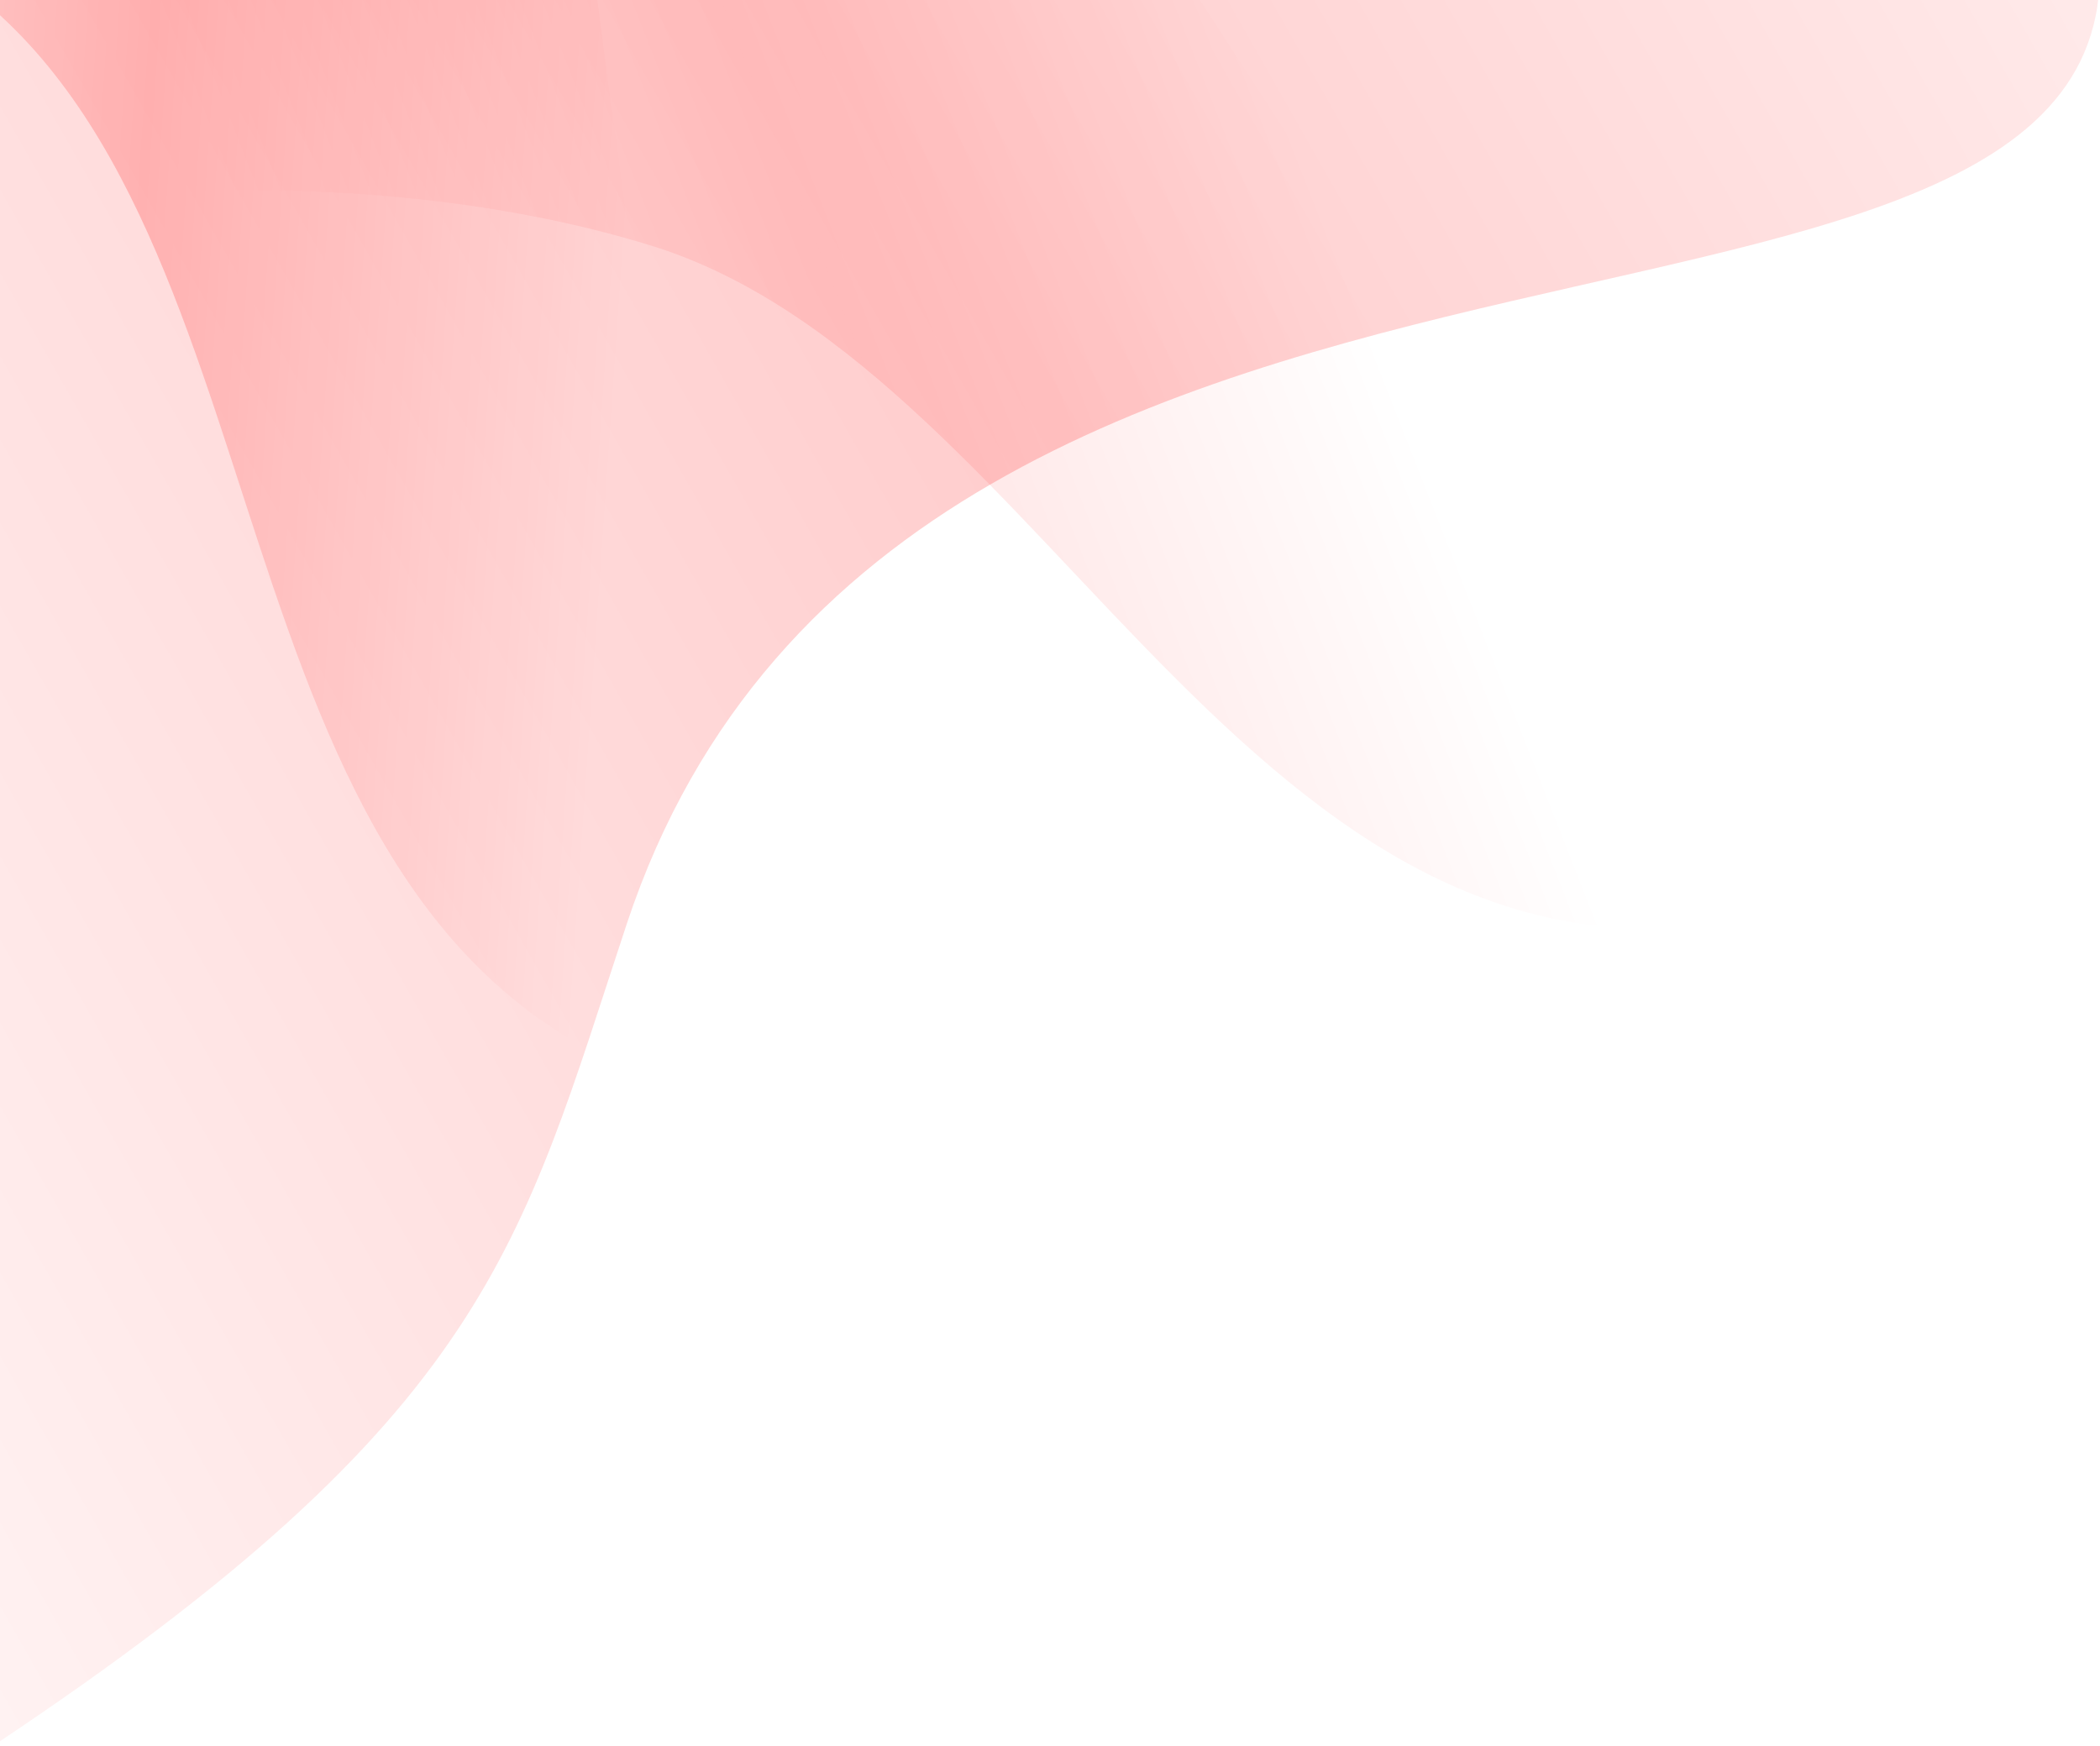 <svg width="878" height="730" viewBox="0 0 878 730" fill="none" xmlns="http://www.w3.org/2000/svg">
<g clip-path="url(#clip0_846_39890)">
<path opacity="0.1" d="M272.57 102.819C441.795 155.346 527.985 439.551 748.546 380.314L233.543 -413.008L-51.413 -162.711L-66.165 104.888C-29.984 84.428 137.189 60.798 272.57 102.819Z" fill="url(#paint0_linear_846_39890)"/>
<path opacity="0.2" d="M0.238 6.587C130.656 126.534 86.809 420.266 311.487 461.208L185.911 -476.244L-178.791 -372.121L-306.738 -136.63C-265.281 -139.621 -104.097 -89.37 0.238 6.587Z" fill="url(#paint1_linear_846_39890)"/>
<path opacity="0.2" d="M262 386.5C379.526 31.5 926.5 189 874.474 -40.5L-51 -54.5L-2.026 509.501L-2.025 729.5C205 591.5 217.45 521.069 262 386.5Z" fill="url(#paint2_linear_846_39890)"/>
</g>
<defs>
<linearGradient id="paint0_linear_846_39890" x1="164.5" y1="259.5" x2="561" y2="104" gradientUnits="userSpaceOnUse">
<stop stop-color="#FF0000" stop-opacity="0"/>
<stop offset="0.522" stop-color="#FF0000"/>
<stop offset="1" stop-color="#FF0000" stop-opacity="0"/>
</linearGradient>
<linearGradient id="paint1_linear_846_39890" x1="-164.526" y1="101.88" x2="260.366" y2="131.194" gradientUnits="userSpaceOnUse">
<stop stop-color="#FF0000" stop-opacity="0"/>
<stop offset="0.522" stop-color="#FF0000"/>
<stop offset="1" stop-color="#FF0000" stop-opacity="0"/>
</linearGradient>
<linearGradient id="paint2_linear_846_39890" x1="-308.027" y1="634.5" x2="1153.97" y2="-195.999" gradientUnits="userSpaceOnUse">
<stop stop-color="#FF0000" stop-opacity="0"/>
<stop offset="0.522" stop-color="#FF0000"/>
<stop offset="1" stop-color="#FF0000" stop-opacity="0"/>
</linearGradient>
<clipPath id="clip0_846_39890">
<rect width="878" height="730" fill="white"/>
</clipPath>
</defs>
</svg>

